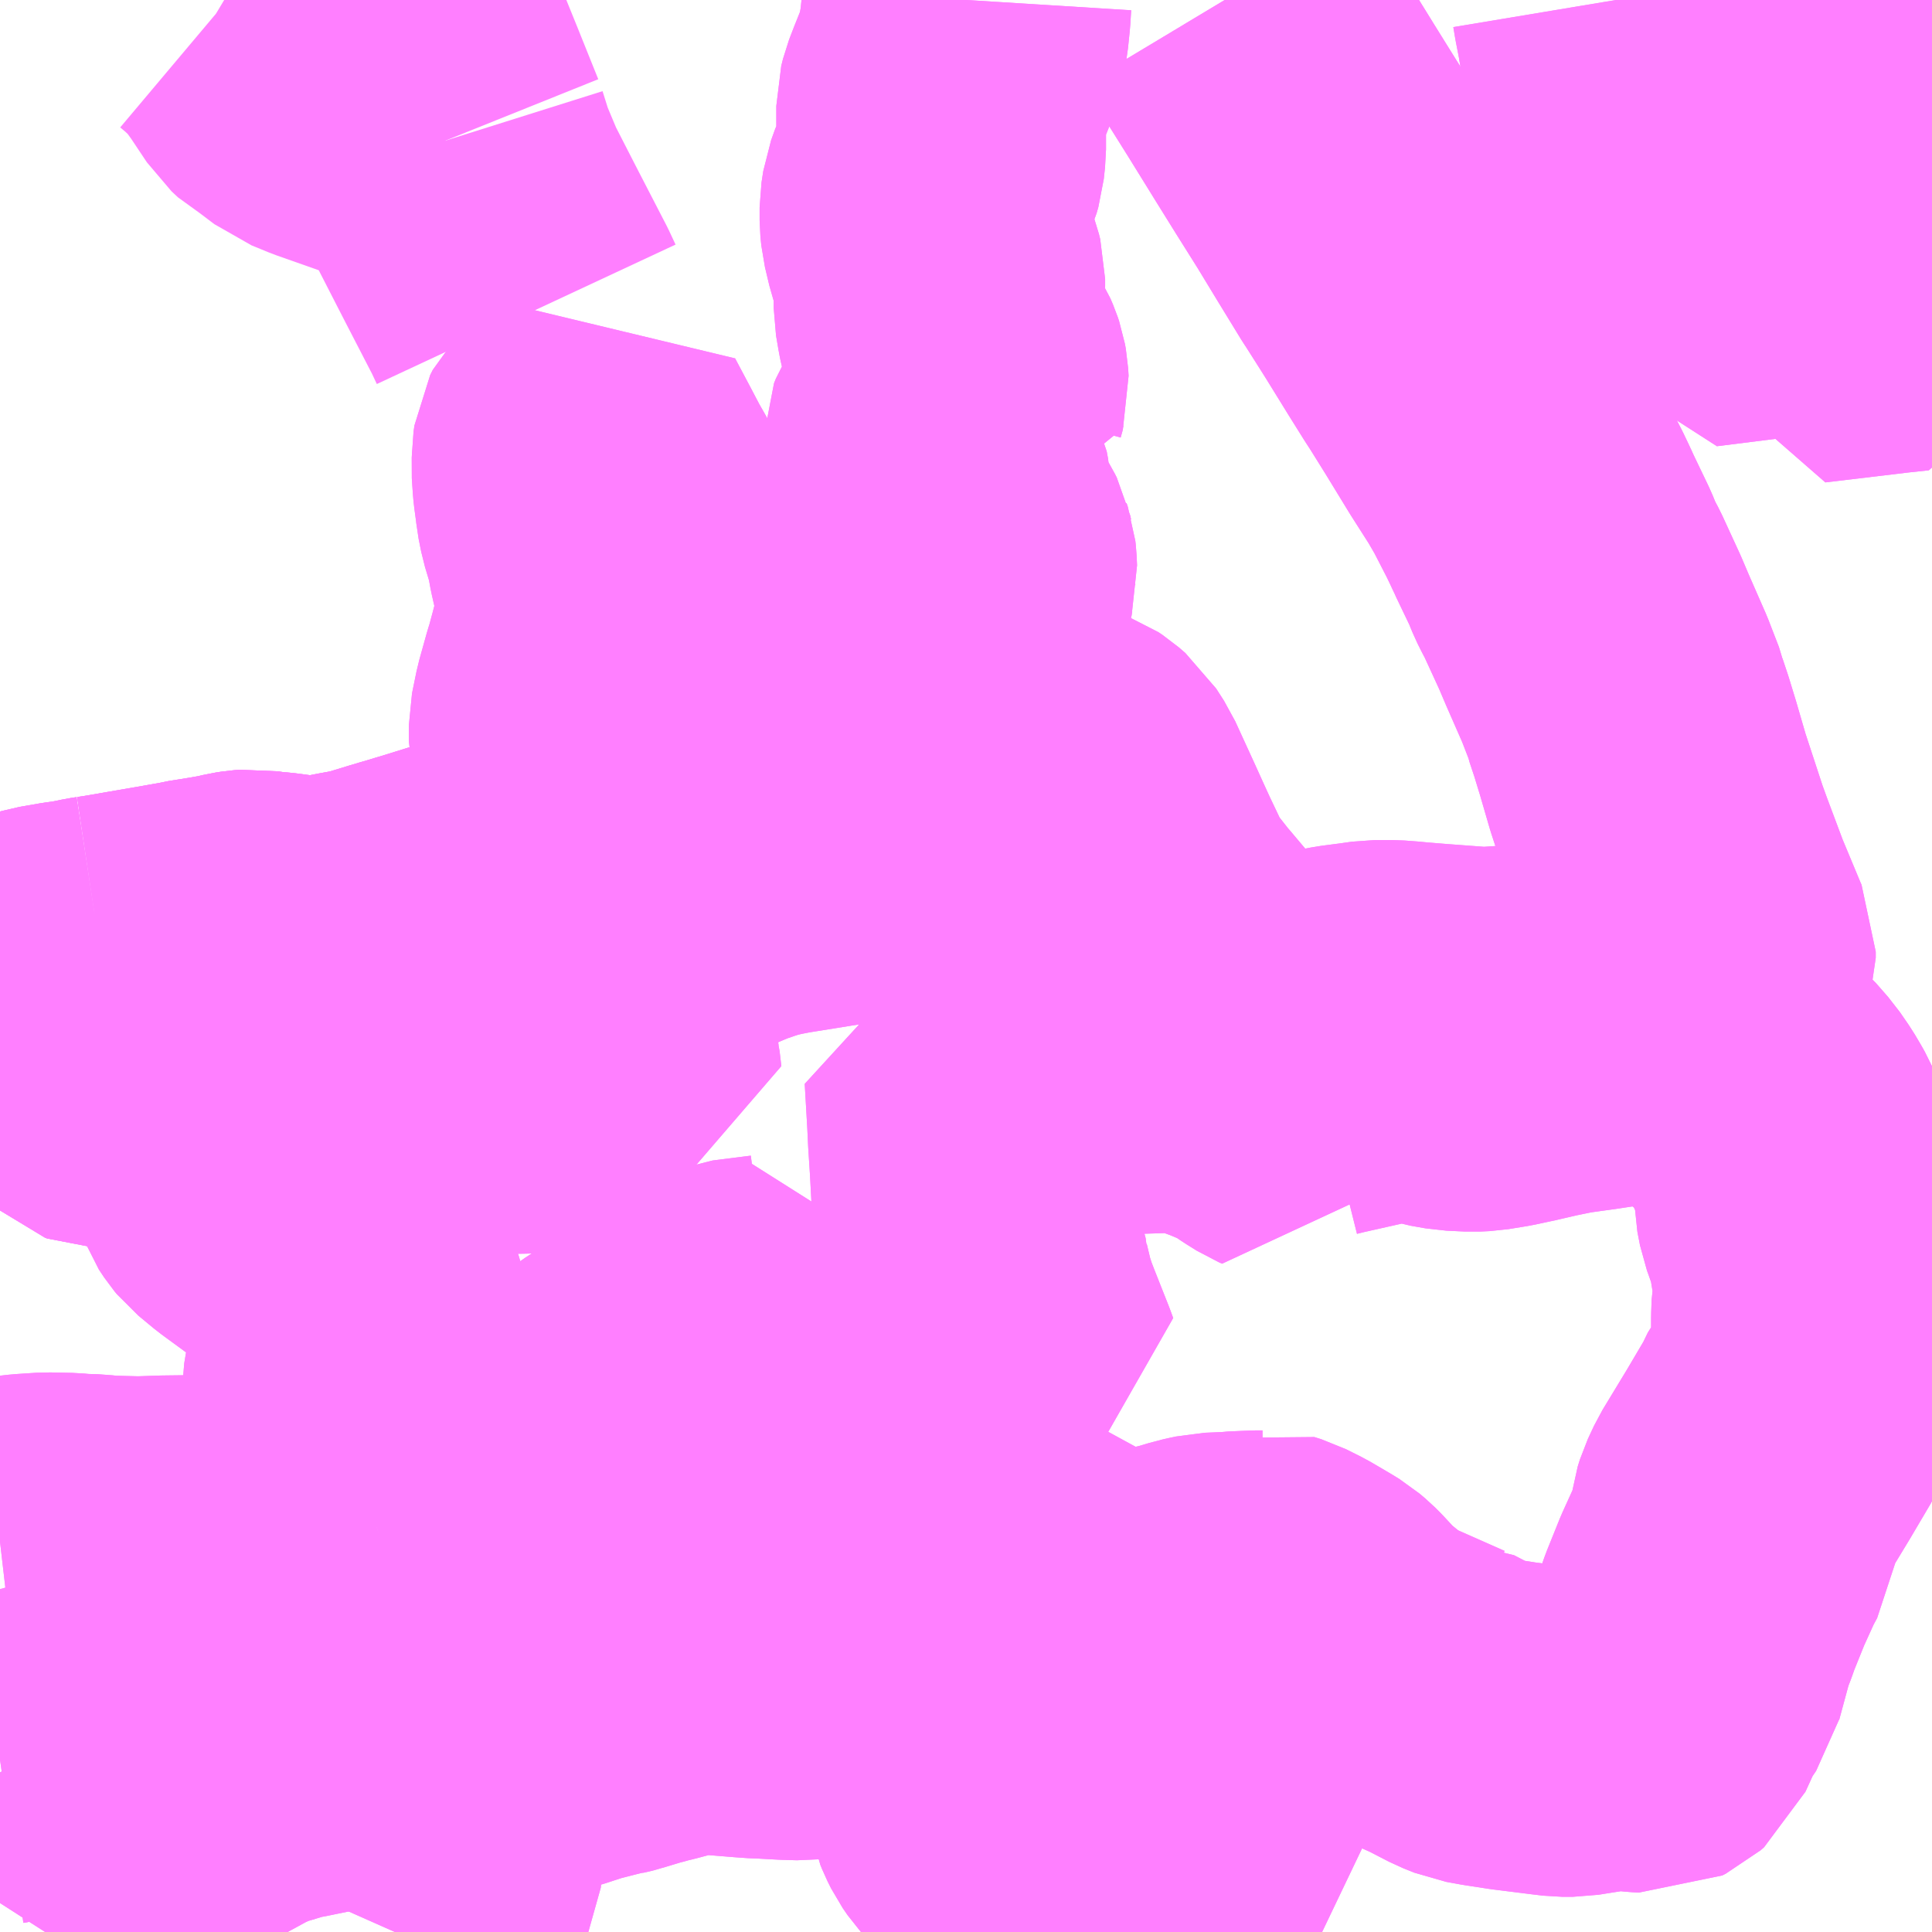 <?xml version="1.0" encoding="UTF-8"?>
<svg  xmlns="http://www.w3.org/2000/svg" xmlns:xlink="http://www.w3.org/1999/xlink" xmlns:go="http://purl.org/svgmap/profile" property="N07_001,N07_002,N07_003,N07_004,N07_005,N07_006,N07_007" viewBox="13662.598 -3515.625 4.395 4.395" go:dataArea="13662.59765625 -3515.625 4.39453125 4.39453125" >
<globalCoordinateSystem srsName="http://purl.org/crs/84" transform="matrix(100.0,0.0,0.0,-100.0,0.0,0.0)" />
<defs>
 <g id="p0" >
  <circle cx="0.0" cy="0.0" r="3" stroke="green" stroke-width="0.75" vector-effect="non-scaling-stroke" />
 </g>
</defs>
<g fill="none" fill-rule="evenodd" stroke="#FF00FF" stroke-width="0.75" opacity="0.5" vector-effect="non-scaling-stroke" stroke-linejoin="bevel" >
<path content="3,桑名市,北回り右,2.0,2.0,2.0," xlink:title="3" d="M13662.598,-3513.397L13662.62,-3513.401L13662.652,-3513.407L13662.683,-3513.413L13662.707,-3513.42L13662.753,-3513.428L13662.768,-3513.43L13662.775,-3513.431L13662.781,-3513.432L13662.797,-3513.435L13662.816,-3513.439L13662.829,-3513.441"/>
<path content="3,桑名市,北回り右,2.0,2.0,2.0," xlink:title="3" d="M13662.829,-3513.441L13662.841,-3513.4L13662.851,-3513.36L13662.857,-3513.339L13662.863,-3513.32L13662.888,-3513.282L13662.9,-3513.266L13662.904,-3513.264L13662.912,-3513.251L13662.911,-3513.24L13662.908,-3513.235L13662.903,-3513.23L13662.851,-3513.205L13662.839,-3513.197L13662.829,-3513.186L13662.829,-3513.17L13662.832,-3513.164L13662.839,-3513.158L13662.844,-3513.156L13662.847,-3513.156L13662.865,-3513.157L13662.883,-3513.161L13662.897,-3513.166L13662.965,-3513.204L13662.998,-3513.22L13663.011,-3513.224L13663.022,-3513.227L13663.039,-3513.226L13663.046,-3513.225L13663.052,-3513.222L13663.056,-3513.22L13663.062,-3513.215L13663.077,-3513.198L13663.083,-3513.187L13663.085,-3513.169L13663.089,-3513.154L13663.144,-3513.162L13663.164,-3513.164L13663.211,-3513.17"/>
<path content="3,桑名市,北回り右,2.0,2.0,2.0," xlink:title="3" d="M13662.829,-3513.441L13662.849,-3513.444L13662.988,-3513.468L13663.033,-3513.476L13663.041,-3513.478L13663.091,-3513.486L13663.125,-3513.492L13663.146,-3513.497L13663.159,-3513.499L13663.172,-3513.5L13663.197,-3513.496L13663.222,-3513.494L13663.23,-3513.493L13663.26,-3513.489L13663.281,-3513.487L13663.319,-3513.486L13663.344,-3513.488L13663.348,-3513.489L13663.352,-3513.489L13663.393,-3513.497L13663.437,-3513.505L13663.496,-3513.523L13663.526,-3513.532L13663.53,-3513.533L13663.563,-3513.543L13663.57,-3513.545L13663.628,-3513.563L13663.663,-3513.574L13663.673,-3513.576L13663.712,-3513.588L13663.725,-3513.591L13663.743,-3513.598L13663.751,-3513.6L13663.776,-3513.608L13663.811,-3513.618L13663.827,-3513.623L13663.839,-3513.626L13663.875,-3513.637L13663.903,-3513.646L13663.93,-3513.655"/>
<path content="3,桑名市,北回り右,2.0,2.0,2.0," xlink:title="3" d="M13663.96,-3513.579L13663.99,-3513.502L13664.008,-3513.467L13664.027,-3513.436L13664.028,-3513.428"/>
<path content="3,桑名市,北回り右,2.0,2.0,2.0," xlink:title="3" d="M13663.96,-3513.579L13664.066,-3513.563L13664.096,-3513.561L13664.132,-3513.562L13664.136,-3513.562L13664.143,-3513.563L13664.151,-3513.566L13664.156,-3513.567L13664.166,-3513.571L13664.194,-3513.587L13664.228,-3513.602L13664.257,-3513.614L13664.289,-3513.625L13664.314,-3513.633L13664.344,-3513.64L13664.375,-3513.646L13664.4,-3513.65L13664.481,-3513.663L13664.522,-3513.669L13664.531,-3513.67L13664.572,-3513.676L13664.59,-3513.679L13664.618,-3513.682L13664.639,-3513.684L13664.718,-3513.694L13664.725,-3513.695L13664.738,-3513.696L13664.777,-3513.697L13664.828,-3513.694L13664.867,-3513.693L13664.897,-3513.696L13664.904,-3513.697L13664.912,-3513.699L13664.931,-3513.706L13664.934,-3513.708L13664.941,-3513.714L13664.949,-3513.722L13664.956,-3513.735L13664.964,-3513.749L13664.931,-3513.8L13664.926,-3513.804L13664.926,-3513.811L13664.923,-3513.872L13664.923,-3513.877L13664.942,-3513.88L13664.98,-3513.881L13664.997,-3513.881L13665.004,-3513.88L13665.017,-3513.878L13665.025,-3513.875L13665.031,-3513.871L13665.034,-3513.869L13665.049,-3513.856L13665.067,-3513.828L13665.111,-3513.732L13665.13,-3513.69L13665.146,-3513.655L13665.185,-3513.573L13665.201,-3513.55L13665.238,-3513.503L13665.25,-3513.489L13665.298,-3513.432L13665.367,-3513.35L13665.391,-3513.325L13665.4,-3513.316L13665.411,-3513.312L13665.435,-3513.31L13665.551,-3513.31L13665.567,-3513.313L13665.582,-3513.316L13665.596,-3513.318L13665.652,-3513.329L13665.698,-3513.335L13665.726,-3513.339L13665.765,-3513.339L13665.792,-3513.337L13665.813,-3513.335L13665.862,-3513.331L13665.969,-3513.323L13666.009,-3513.325L13666.024,-3513.327L13666.031,-3513.327L13666.132,-3513.334L13666.215,-3513.335L13666.242,-3513.336L13666.271,-3513.337L13666.288,-3513.338L13666.304,-3513.34L13666.327,-3513.345L13666.349,-3513.352L13666.372,-3513.36L13666.382,-3513.365L13666.392,-3513.369L13666.417,-3513.382L13666.458,-3513.406L13666.47,-3513.416L13666.472,-3513.417L13666.478,-3513.424L13666.487,-3513.436L13666.49,-3513.446L13666.49,-3513.46L13666.486,-3513.469L13666.441,-3513.577L13666.402,-3513.681L13666.389,-3513.717L13666.369,-3513.778L13666.347,-3513.845L13666.324,-3513.924L13666.32,-3513.937L13666.309,-3513.973L13666.297,-3514.009L13666.295,-3514.018L13666.271,-3514.08L13666.232,-3514.169L13666.215,-3514.209L13666.175,-3514.296L13666.167,-3514.311L13666.158,-3514.329L13666.147,-3514.356L13666.112,-3514.429L13666.11,-3514.434L13666.106,-3514.442L13666.1,-3514.455L13666.089,-3514.478L13666.054,-3514.546L13666.032,-3514.584L13665.988,-3514.653L13665.933,-3514.743L13665.895,-3514.804L13665.882,-3514.824L13665.847,-3514.88L13665.797,-3514.961L13665.78,-3514.988L13665.747,-3515.04L13665.741,-3515.049L13665.689,-3515.134L13665.641,-3515.213L13665.592,-3515.291L13665.541,-3515.373L13665.533,-3515.386L13665.481,-3515.47L13665.387,-3515.62L13665.384,-3515.625M13664.797,-3515.625L13664.795,-3515.593L13664.791,-3515.554L13664.783,-3515.51L13664.773,-3515.476L13664.769,-3515.466L13664.753,-3515.426L13664.743,-3515.4L13664.739,-3515.384L13664.739,-3515.285L13664.738,-3515.276L13664.736,-3515.257L13664.732,-3515.243L13664.728,-3515.234L13664.714,-3515.204L13664.705,-3515.179L13664.701,-3515.153L13664.701,-3515.124L13664.703,-3515.104L13664.713,-3515.062L13664.721,-3515.038L13664.734,-3515.002L13664.735,-3514.998L13664.737,-3514.99L13664.737,-3514.974L13664.733,-3514.947L13664.733,-3514.925L13664.739,-3514.89L13664.741,-3514.88L13664.745,-3514.864L13664.749,-3514.853L13664.754,-3514.844L13664.763,-3514.824L13664.779,-3514.799L13664.785,-3514.785L13664.788,-3514.776L13664.79,-3514.765L13664.791,-3514.748L13664.786,-3514.73L13664.785,-3514.725L13664.784,-3514.725L13664.775,-3514.706L13664.763,-3514.685L13664.757,-3514.676L13664.738,-3514.657L13664.719,-3514.637L13664.711,-3514.624L13664.707,-3514.614L13664.707,-3514.596L13664.709,-3514.586L13664.717,-3514.572L13664.718,-3514.569L13664.727,-3514.557L13664.742,-3514.539L13664.747,-3514.529L13664.75,-3514.513L13664.751,-3514.494L13664.752,-3514.48L13664.76,-3514.456L13664.776,-3514.417L13664.777,-3514.415L13664.799,-3514.379L13664.803,-3514.371L13664.805,-3514.362L13664.808,-3514.353L13664.809,-3514.344L13664.81,-3514.322L13664.806,-3514.307L13664.803,-3514.292L13664.794,-3514.269L13664.793,-3514.26L13664.794,-3514.249L13664.805,-3514.217L13664.809,-3514.21L13664.817,-3514.192L13664.827,-3514.17L13664.834,-3514.153L13664.7,-3514.102L13664.683,-3514.095L13664.67,-3514.092L13664.576,-3514.057L13664.386,-3513.988L13664.378,-3513.991L13664.369,-3513.994L13664.351,-3514L13664.333,-3514.006L13664.276,-3514.024L13664.252,-3514.032L13664.245,-3514.037L13664.24,-3514.042L13664.237,-3514.05L13664.226,-3514.108L13664.219,-3514.127L13664.213,-3514.143L13664.2,-3514.168L13664.176,-3514.202L13664.167,-3514.215L13664.156,-3514.231L13664.153,-3514.236L13664.151,-3514.24L13664.099,-3514.337L13664.029,-3514.467L13664.012,-3514.498L13663.996,-3514.526L13663.974,-3514.568L13663.939,-3514.634L13663.929,-3514.627L13663.923,-3514.621L13663.918,-3514.616L13663.912,-3514.604L13663.91,-3514.59L13663.91,-3514.579L13663.909,-3514.562L13663.911,-3514.532L13663.912,-3514.52L13663.917,-3514.483L13663.918,-3514.473L13663.924,-3514.443L13663.939,-3514.393L13663.946,-3514.355L13663.961,-3514.289L13663.968,-3514.26L13663.968,-3514.234L13663.965,-3514.214L13663.945,-3514.137L13663.935,-3514.1L13663.93,-3514.084L13663.913,-3514.023L13663.905,-3513.984L13663.903,-3513.974L13663.903,-3513.939L13663.904,-3513.935L13663.908,-3513.92L13663.914,-3513.907L13663.915,-3513.899L13663.916,-3513.889L13663.915,-3513.876L13663.913,-3513.856L13663.912,-3513.853L13663.91,-3513.822L13663.911,-3513.771L13663.917,-3513.744L13663.922,-3513.725L13663.923,-3513.715L13663.923,-3513.694L13663.923,-3513.682L13663.925,-3513.67L13663.93,-3513.655"/>
<path content="3,桑名市,北回り右,2.0,2.0,2.0," xlink:title="3" d="M13663.93,-3513.655L13663.933,-3513.648L13663.948,-3513.613L13663.949,-3513.609L13663.959,-3513.584L13663.96,-3513.579"/>
<path content="3,桑名市,北回り左,2.0,2.0,2.0," xlink:title="3" d="M13662.598,-3513.397L13662.62,-3513.401L13662.652,-3513.407L13662.683,-3513.413L13662.707,-3513.42L13662.753,-3513.428L13662.768,-3513.43L13662.775,-3513.431L13662.781,-3513.432L13662.797,-3513.435L13662.816,-3513.439L13662.829,-3513.441"/>
<path content="3,桑名市,北回り左,2.0,2.0,2.0," xlink:title="3" d="M13662.829,-3513.441L13662.841,-3513.4L13662.851,-3513.36L13662.857,-3513.339L13662.863,-3513.32L13662.888,-3513.282L13662.9,-3513.266L13662.904,-3513.264L13662.912,-3513.251L13662.911,-3513.24L13662.908,-3513.235L13662.903,-3513.23L13662.851,-3513.205L13662.839,-3513.197L13662.829,-3513.186L13662.829,-3513.17L13662.832,-3513.164L13662.839,-3513.158L13662.844,-3513.156L13662.847,-3513.156L13662.865,-3513.157L13662.883,-3513.161L13662.897,-3513.166L13662.965,-3513.204L13662.998,-3513.22L13663.011,-3513.224L13663.022,-3513.227L13663.039,-3513.226L13663.046,-3513.225L13663.052,-3513.222L13663.056,-3513.22L13663.062,-3513.215L13663.077,-3513.198L13663.083,-3513.187L13663.085,-3513.169L13663.089,-3513.154L13663.144,-3513.162L13663.164,-3513.164L13663.211,-3513.17"/>
<path content="3,桑名市,北回り左,2.0,2.0,2.0," xlink:title="3" d="M13662.829,-3513.441L13662.849,-3513.444L13662.988,-3513.468L13663.033,-3513.476L13663.041,-3513.478L13663.091,-3513.486L13663.125,-3513.492L13663.146,-3513.497L13663.159,-3513.499L13663.172,-3513.5L13663.197,-3513.496L13663.222,-3513.494L13663.23,-3513.493L13663.26,-3513.489L13663.281,-3513.487L13663.319,-3513.486L13663.344,-3513.488L13663.348,-3513.489L13663.352,-3513.489L13663.393,-3513.497L13663.437,-3513.505L13663.496,-3513.523L13663.526,-3513.532L13663.53,-3513.533L13663.563,-3513.543L13663.57,-3513.545L13663.628,-3513.563L13663.663,-3513.574L13663.673,-3513.576L13663.712,-3513.588L13663.725,-3513.591L13663.743,-3513.598L13663.751,-3513.6L13663.776,-3513.608L13663.811,-3513.618L13663.827,-3513.623L13663.839,-3513.626L13663.875,-3513.637L13663.903,-3513.646L13663.93,-3513.655"/>
<path content="3,桑名市,北回り左,2.0,2.0,2.0," xlink:title="3" d="M13663.96,-3513.579L13663.99,-3513.502L13664.008,-3513.467L13664.027,-3513.436L13664.028,-3513.428"/>
<path content="3,桑名市,北回り左,2.0,2.0,2.0," xlink:title="3" d="M13663.96,-3513.579L13664.066,-3513.563L13664.096,-3513.561L13664.132,-3513.562L13664.136,-3513.562L13664.143,-3513.563L13664.151,-3513.566L13664.156,-3513.567L13664.166,-3513.571L13664.194,-3513.587L13664.228,-3513.602L13664.257,-3513.614L13664.289,-3513.625L13664.314,-3513.633L13664.344,-3513.64L13664.375,-3513.646L13664.4,-3513.65L13664.481,-3513.663L13664.522,-3513.669L13664.531,-3513.67L13664.572,-3513.676L13664.59,-3513.679L13664.618,-3513.682L13664.639,-3513.684L13664.718,-3513.694L13664.725,-3513.695L13664.738,-3513.696L13664.777,-3513.697L13664.828,-3513.694L13664.867,-3513.693L13664.897,-3513.696L13664.904,-3513.697L13664.912,-3513.699L13664.931,-3513.706L13664.934,-3513.708L13664.941,-3513.714L13664.949,-3513.722L13664.956,-3513.735L13664.964,-3513.749L13664.931,-3513.8L13664.926,-3513.804L13664.926,-3513.811L13664.923,-3513.872L13664.923,-3513.877L13664.942,-3513.88L13664.98,-3513.881L13664.997,-3513.881L13665.004,-3513.88L13665.017,-3513.878L13665.025,-3513.875L13665.031,-3513.871L13665.034,-3513.869L13665.049,-3513.856L13665.067,-3513.828L13665.111,-3513.732L13665.13,-3513.69L13665.146,-3513.655L13665.185,-3513.573L13665.201,-3513.55L13665.238,-3513.503L13665.25,-3513.489L13665.298,-3513.432L13665.367,-3513.35L13665.391,-3513.325L13665.4,-3513.316L13665.411,-3513.312L13665.435,-3513.31L13665.551,-3513.31L13665.567,-3513.313L13665.582,-3513.316L13665.596,-3513.318L13665.652,-3513.329L13665.698,-3513.335L13665.726,-3513.339L13665.765,-3513.339L13665.792,-3513.337L13665.813,-3513.335L13665.862,-3513.331L13665.969,-3513.323L13666.009,-3513.325L13666.024,-3513.327L13666.031,-3513.327L13666.132,-3513.334L13666.215,-3513.335L13666.242,-3513.336L13666.271,-3513.337L13666.288,-3513.338L13666.304,-3513.34L13666.327,-3513.345L13666.349,-3513.352L13666.372,-3513.36L13666.382,-3513.365L13666.392,-3513.369L13666.417,-3513.382L13666.458,-3513.406L13666.47,-3513.416L13666.472,-3513.417L13666.478,-3513.424L13666.487,-3513.436L13666.49,-3513.446L13666.49,-3513.46L13666.486,-3513.469L13666.441,-3513.577L13666.402,-3513.681L13666.389,-3513.717L13666.369,-3513.778L13666.347,-3513.845L13666.324,-3513.924L13666.32,-3513.937L13666.309,-3513.973L13666.297,-3514.009L13666.295,-3514.018L13666.271,-3514.08L13666.232,-3514.169L13666.215,-3514.209L13666.175,-3514.296L13666.167,-3514.311L13666.158,-3514.329L13666.147,-3514.356L13666.112,-3514.429L13666.11,-3514.434L13666.106,-3514.442L13666.1,-3514.455L13666.089,-3514.478L13666.054,-3514.546L13666.032,-3514.584L13665.988,-3514.653L13665.933,-3514.743L13665.895,-3514.804L13665.882,-3514.824L13665.847,-3514.88L13665.797,-3514.961L13665.78,-3514.988L13665.747,-3515.04L13665.741,-3515.049L13665.689,-3515.134L13665.641,-3515.213L13665.592,-3515.291L13665.541,-3515.373L13665.533,-3515.386L13665.481,-3515.47L13665.387,-3515.62L13665.384,-3515.625M13664.797,-3515.625L13664.795,-3515.593L13664.791,-3515.554L13664.783,-3515.51L13664.773,-3515.476L13664.769,-3515.466L13664.753,-3515.426L13664.743,-3515.4L13664.739,-3515.384L13664.739,-3515.285L13664.738,-3515.276L13664.736,-3515.257L13664.732,-3515.243L13664.728,-3515.234L13664.714,-3515.204L13664.705,-3515.179L13664.701,-3515.153L13664.701,-3515.124L13664.703,-3515.104L13664.713,-3515.062L13664.721,-3515.038L13664.734,-3515.002L13664.735,-3514.998L13664.737,-3514.99L13664.737,-3514.974L13664.733,-3514.947L13664.733,-3514.925L13664.739,-3514.89L13664.741,-3514.88L13664.745,-3514.864L13664.749,-3514.853L13664.754,-3514.844L13664.763,-3514.824L13664.779,-3514.799L13664.785,-3514.785L13664.788,-3514.776L13664.79,-3514.765L13664.791,-3514.748L13664.786,-3514.73L13664.785,-3514.725L13664.784,-3514.725L13664.775,-3514.706L13664.763,-3514.685L13664.757,-3514.676L13664.738,-3514.657L13664.719,-3514.637L13664.711,-3514.624L13664.707,-3514.614L13664.707,-3514.596L13664.709,-3514.586L13664.717,-3514.572L13664.718,-3514.569L13664.727,-3514.557L13664.742,-3514.539L13664.747,-3514.529L13664.75,-3514.513L13664.751,-3514.494L13664.752,-3514.48L13664.76,-3514.456L13664.776,-3514.417L13664.777,-3514.415L13664.799,-3514.379L13664.803,-3514.371L13664.805,-3514.362L13664.808,-3514.353L13664.809,-3514.344L13664.81,-3514.322L13664.806,-3514.307L13664.803,-3514.292L13664.794,-3514.269L13664.793,-3514.26L13664.794,-3514.249L13664.805,-3514.217L13664.809,-3514.21L13664.817,-3514.192L13664.827,-3514.17L13664.834,-3514.153L13664.7,-3514.102L13664.683,-3514.095L13664.67,-3514.092L13664.576,-3514.057L13664.386,-3513.988L13664.378,-3513.991L13664.369,-3513.994L13664.351,-3514L13664.333,-3514.006L13664.276,-3514.024L13664.252,-3514.032L13664.245,-3514.037L13664.24,-3514.042L13664.237,-3514.05L13664.226,-3514.108L13664.219,-3514.127L13664.213,-3514.143L13664.2,-3514.168L13664.176,-3514.202L13664.167,-3514.215L13664.156,-3514.231L13664.153,-3514.236L13664.151,-3514.24L13664.099,-3514.337L13664.029,-3514.467L13664.012,-3514.498L13663.996,-3514.526L13663.974,-3514.568L13663.939,-3514.634L13663.929,-3514.627L13663.923,-3514.621L13663.918,-3514.616L13663.912,-3514.604L13663.91,-3514.59L13663.91,-3514.579L13663.909,-3514.562L13663.911,-3514.532L13663.912,-3514.52L13663.917,-3514.483L13663.918,-3514.473L13663.924,-3514.443L13663.939,-3514.393L13663.946,-3514.355L13663.961,-3514.289L13663.968,-3514.26L13663.968,-3514.234L13663.965,-3514.214L13663.945,-3514.137L13663.935,-3514.1L13663.93,-3514.084L13663.913,-3514.023L13663.905,-3513.984L13663.903,-3513.974L13663.903,-3513.939L13663.904,-3513.935L13663.908,-3513.92L13663.914,-3513.907L13663.915,-3513.899L13663.916,-3513.889L13663.915,-3513.876L13663.913,-3513.856L13663.912,-3513.853L13663.91,-3513.822L13663.911,-3513.771L13663.917,-3513.744L13663.922,-3513.725L13663.923,-3513.715L13663.923,-3513.694L13663.923,-3513.682L13663.925,-3513.67L13663.93,-3513.655"/>
<path content="3,桑名市,北回り左,2.0,2.0,2.0," xlink:title="3" d="M13663.93,-3513.655L13663.933,-3513.648L13663.948,-3513.613L13663.949,-3513.609L13663.959,-3513.584L13663.96,-3513.579"/>
<path content="3,桑名市,南回り右,2.0,2.0,2.0," xlink:title="3" d="M13663.494,-3511.231L13663.498,-3511.24L13663.53,-3511.285L13663.548,-3511.318L13663.556,-3511.337L13663.562,-3511.347L13663.566,-3511.352L13663.571,-3511.355L13663.587,-3511.36L13663.59,-3511.36L13663.591,-3511.362L13663.592,-3511.374L13663.588,-3511.388L13663.583,-3511.406L13663.578,-3511.42L13663.561,-3511.458L13663.548,-3511.491L13663.543,-3511.508L13663.538,-3511.578L13663.535,-3511.626L13663.533,-3511.653L13663.532,-3511.659L13663.532,-3511.674"/>
<path content="3,桑名市,南回り右,2.0,2.0,2.0," xlink:title="3" d="M13663.532,-3511.674L13663.53,-3511.689L13663.494,-3511.683L13663.47,-3511.677L13663.423,-3511.666L13663.408,-3511.663L13663.38,-3511.657L13663.377,-3511.657L13663.369,-3511.655L13663.262,-3511.633L13663.247,-3511.631L13663.204,-3511.618L13663.17,-3511.608L13663.132,-3511.591L13663.125,-3511.584L13663.108,-3511.573L13663.103,-3511.569L13663.091,-3511.565L13663.07,-3511.56L13663.049,-3511.555L13663.039,-3511.551L13663.011,-3511.541L13663.005,-3511.54L13662.991,-3511.54L13662.971,-3511.545L13662.953,-3511.552L13662.938,-3511.555L13662.926,-3511.554L13662.921,-3511.554L13662.915,-3511.553L13662.905,-3511.55L13662.898,-3511.548L13662.886,-3511.545L13662.852,-3511.537L13662.843,-3511.538L13662.84,-3511.543L13662.809,-3511.617L13662.786,-3511.672L13662.673,-3511.642L13662.605,-3511.623L13662.598,-3511.622M13662.598,-3512.118L13662.641,-3512.123L13662.659,-3512.125L13662.705,-3512.128L13662.755,-3512.127L13662.776,-3512.125L13662.81,-3512.124L13662.835,-3512.121L13662.914,-3512.119L13662.972,-3512.121L13663.052,-3512.122L13663.089,-3512.124L13663.121,-3512.125L13663.128,-3512.125L13663.167,-3512.127L13663.175,-3512.127L13663.265,-3512.129L13663.382,-3512.132L13663.397,-3512.133L13663.455,-3512.151"/>
<path content="3,桑名市,南回り右,2.0,2.0,2.0," xlink:title="3" d="M13663.455,-3512.151L13663.466,-3512.154L13663.544,-3512.177L13663.605,-3512.195L13663.627,-3512.207L13663.688,-3512.247L13663.694,-3512.251L13663.71,-3512.262L13663.745,-3512.285L13663.757,-3512.292L13663.871,-3512.367L13663.904,-3512.388L13663.918,-3512.397L13663.98,-3512.438L13663.986,-3512.441L13663.998,-3512.45L13664.044,-3512.48L13664.098,-3512.515L13664.122,-3512.531L13664.142,-3512.544L13664.145,-3512.547L13664.163,-3512.558L13664.219,-3512.594L13664.233,-3512.6L13664.266,-3512.613L13664.353,-3512.624L13664.358,-3512.625L13664.367,-3512.589L13664.38,-3512.559L13664.398,-3512.523L13664.408,-3512.492L13664.415,-3512.471L13664.416,-3512.466L13664.416,-3512.466L13664.428,-3512.435L13664.438,-3512.414L13664.478,-3512.349L13664.479,-3512.346L13664.51,-3512.287L13664.517,-3512.282L13664.522,-3512.28L13664.568,-3512.283L13664.623,-3512.31L13664.652,-3512.326L13664.685,-3512.339L13664.699,-3512.345L13664.709,-3512.349L13664.738,-3512.361L13664.77,-3512.376L13664.789,-3512.386L13664.8,-3512.391L13664.817,-3512.402L13664.836,-3512.415L13664.848,-3512.424L13664.858,-3512.432L13664.87,-3512.446L13664.877,-3512.456L13664.883,-3512.468L13664.895,-3512.49L13664.904,-3512.495L13664.915,-3512.497L13664.908,-3512.516L13664.874,-3512.602L13664.864,-3512.628L13664.853,-3512.662L13664.842,-3512.708L13664.842,-3512.711L13664.835,-3512.737L13664.832,-3512.754L13664.828,-3512.782L13664.826,-3512.793L13664.823,-3512.826L13664.821,-3512.86L13664.82,-3512.877L13664.818,-3512.917L13664.815,-3512.973L13664.811,-3513.035L13664.809,-3513.077L13664.803,-3513.181L13664.97,-3513.186L13665.036,-3513.187L13665.087,-3513.19L13665.244,-3513.195L13665.274,-3513.196L13665.31,-3513.197L13665.338,-3513.186L13665.398,-3513.164L13665.448,-3513.143L13665.47,-3513.134L13665.469,-3513.131L13665.473,-3513.128L13665.495,-3513.113L13665.519,-3513.098L13665.526,-3513.095L13665.533,-3513.118L13665.543,-3513.138L13665.554,-3513.151L13665.565,-3513.164L13665.58,-3513.174L13665.594,-3513.182L13665.614,-3513.187L13665.703,-3513.207L13665.722,-3513.212L13665.738,-3513.215L13665.769,-3513.219L13665.794,-3513.221L13665.815,-3513.219L13665.847,-3513.213L13665.862,-3513.209L13665.872,-3513.206L13665.906,-3513.2L13665.948,-3513.198L13665.969,-3513.199L13666.012,-3513.206L13666.04,-3513.212L13666.046,-3513.213L13666.054,-3513.215L13666.106,-3513.227L13666.155,-3513.237L13666.22,-3513.246L13666.273,-3513.254L13666.275,-3513.254L13666.32,-3513.259L13666.364,-3513.261L13666.383,-3513.261L13666.392,-3513.26L13666.433,-3513.249L13666.476,-3513.235L13666.495,-3513.228L13666.501,-3513.218L13666.505,-3513.21L13666.517,-3513.198L13666.529,-3513.187L13666.559,-3513.163L13666.583,-3513.142L13666.611,-3513.11L13666.631,-3513.081L13666.644,-3513.059L13666.649,-3513.05L13666.676,-3512.989L13666.686,-3512.963L13666.69,-3512.948L13666.691,-3512.894L13666.697,-3512.863L13666.701,-3512.852L13666.713,-3512.818L13666.722,-3512.788L13666.728,-3512.76L13666.729,-3512.716L13666.734,-3512.7L13666.734,-3512.678L13666.73,-3512.655L13666.729,-3512.627L13666.729,-3512.6L13666.73,-3512.588L13666.731,-3512.547L13666.727,-3512.524L13666.722,-3512.505L13666.706,-3512.469L13666.691,-3512.439L13666.688,-3512.435L13666.684,-3512.43L13666.667,-3512.395L13666.621,-3512.317L13666.564,-3512.223L13666.55,-3512.193L13666.545,-3512.177L13666.543,-3512.162L13666.541,-3512.143L13666.538,-3512.122L13666.524,-3512.096L13666.494,-3512.03L13666.465,-3511.958L13666.458,-3511.938L13666.446,-3511.907L13666.42,-3511.811L13666.419,-3511.807L13666.4,-3511.779L13666.384,-3511.749L13666.38,-3511.74L13666.364,-3511.705L13666.356,-3511.698L13666.348,-3511.694L13666.331,-3511.695L13666.302,-3511.698L13666.266,-3511.698L13666.251,-3511.697L13666.2,-3511.689L13666.175,-3511.685L13666.153,-3511.685L13666.128,-3511.688L13666.04,-3511.699L13666.021,-3511.702L13665.988,-3511.707L13665.955,-3511.713L13665.93,-3511.723L13665.87,-3511.754L13665.869,-3511.754L13665.747,-3511.808L13665.713,-3511.826L13665.701,-3511.835L13665.699,-3511.836L13665.661,-3511.867L13665.655,-3511.872L13665.649,-3511.877L13665.633,-3511.893L13665.607,-3511.921L13665.598,-3511.93L13665.585,-3511.941L13665.572,-3511.949L13665.55,-3511.962L13665.526,-3511.976L13665.492,-3511.993L13665.476,-3511.998L13665.47,-3511.996L13665.453,-3511.996L13665.438,-3511.995L13665.424,-3511.995L13665.402,-3511.993L13665.354,-3511.991L13665.345,-3511.989L13665.335,-3511.987L13665.331,-3511.986L13665.328,-3511.985L13665.319,-3511.983L13665.289,-3511.974L13665.252,-3511.965L13665.21,-3511.954L13665.139,-3511.935L13665.17,-3511.855L13665.227,-3511.713L13665.232,-3511.702L13665.241,-3511.679L13665.256,-3511.641L13665.263,-3511.626L13665.282,-3511.578L13665.296,-3511.543L13665.319,-3511.485L13665.342,-3511.433L13665.378,-3511.343L13665.365,-3511.339L13665.356,-3511.336L13665.327,-3511.328L13665.248,-3511.306L13665.243,-3511.305L13665.219,-3511.299L13665.216,-3511.297L13665.208,-3511.295L13665.189,-3511.293L13665.171,-3511.291L13665.108,-3511.291L13665.058,-3511.295L13665.054,-3511.296L13665.039,-3511.298L13665.016,-3511.307L13665.001,-3511.314L13664.993,-3511.319L13664.982,-3511.33L13664.97,-3511.349L13664.969,-3511.351L13664.963,-3511.357L13664.96,-3511.358L13664.95,-3511.363L13664.95,-3511.375L13664.95,-3511.398L13664.949,-3511.404L13664.942,-3511.414L13664.929,-3511.423L13664.921,-3511.43L13664.901,-3511.448L13664.892,-3511.453L13664.864,-3511.461L13664.851,-3511.466L13664.845,-3511.47L13664.835,-3511.481L13664.824,-3511.497L13664.816,-3511.513L13664.812,-3511.523L13664.809,-3511.53L13664.803,-3511.566L13664.797,-3511.588L13664.79,-3511.605L13664.781,-3511.623L13664.746,-3511.666L13664.723,-3511.698L13664.688,-3511.758L13664.672,-3511.791L13664.662,-3511.809L13664.639,-3511.804L13664.605,-3511.797L13664.592,-3511.794L13664.524,-3511.781L13664.516,-3511.78L13664.468,-3511.773L13664.447,-3511.771L13664.422,-3511.768L13664.388,-3511.769L13664.333,-3511.772L13664.326,-3511.772L13664.298,-3511.774L13664.224,-3511.78L13664.202,-3511.783L13664.183,-3511.783L13664.16,-3511.78L13664.146,-3511.776L13664.086,-3511.76L13664.073,-3511.757L13664.067,-3511.755L13664.05,-3511.751L13664.04,-3511.748L13663.997,-3511.735L13663.994,-3511.734L13663.99,-3511.733L13663.981,-3511.731L13663.978,-3511.731L13663.954,-3511.725L13663.907,-3511.713L13663.858,-3511.697L13663.836,-3511.691L13663.816,-3511.689L13663.783,-3511.69L13663.765,-3511.692L13663.743,-3511.694L13663.74,-3511.694L13663.716,-3511.694L13663.639,-3511.686L13663.632,-3511.685L13663.605,-3511.682L13663.577,-3511.679L13663.532,-3511.674"/>
<path content="3,桑名市,南回り右,2.0,2.0,2.0," xlink:title="3" d="M13664.028,-3513.428L13664.027,-3513.436L13664.008,-3513.467L13663.99,-3513.502L13663.96,-3513.579L13663.959,-3513.584L13663.949,-3513.572L13663.947,-3513.568L13663.947,-3513.541L13663.953,-3513.456L13663.954,-3513.445L13663.964,-3513.361L13663.976,-3513.3L13663.98,-3513.281L13663.997,-3513.201L13663.998,-3513.194L13663.999,-3513.19L13664.003,-3513.156L13663.971,-3513.155L13663.877,-3513.151L13663.836,-3513.149L13663.82,-3513.149L13663.783,-3513.148L13663.696,-3513.147L13663.685,-3513.148L13663.666,-3513.15L13663.647,-3513.153L13663.634,-3513.155L13663.609,-3513.16L13663.589,-3513.164L13663.535,-3513.177L13663.514,-3513.18L13663.491,-3513.184L13663.459,-3513.188L13663.438,-3513.191L13663.406,-3513.193L13663.38,-3513.192L13663.364,-3513.19L13663.27,-3513.178L13663.237,-3513.174L13663.228,-3513.173L13663.211,-3513.171L13663.211,-3513.17L13663.164,-3513.164L13663.144,-3513.162L13663.089,-3513.154L13663.101,-3513.089L13663.112,-3513.033L13663.116,-3513.017L13663.127,-3512.967L13663.135,-3512.945L13663.147,-3512.927L13663.152,-3512.921L13663.187,-3512.892L13663.243,-3512.851L13663.297,-3512.813L13663.326,-3512.793L13663.35,-3512.773L13663.368,-3512.753L13663.381,-3512.737L13663.398,-3512.707L13663.418,-3512.663L13663.426,-3512.636L13663.429,-3512.617L13663.43,-3512.591L13663.428,-3512.583L13663.426,-3512.572L13663.422,-3512.56L13663.391,-3512.486L13663.387,-3512.462L13663.387,-3512.442L13663.388,-3512.431L13663.392,-3512.413L13663.397,-3512.402L13663.43,-3512.355L13663.44,-3512.335L13663.449,-3512.31L13663.453,-3512.285L13663.453,-3512.242L13663.449,-3512.197L13663.45,-3512.168L13663.455,-3512.151"/>
<path content="3,桑名市,南回り左,2.0,2.0,2.0," xlink:title="3" d="M13663.494,-3511.231L13663.498,-3511.24L13663.53,-3511.285L13663.548,-3511.318L13663.556,-3511.337L13663.562,-3511.347L13663.566,-3511.352L13663.571,-3511.355L13663.587,-3511.36L13663.59,-3511.36L13663.591,-3511.362L13663.592,-3511.374L13663.588,-3511.388L13663.583,-3511.406L13663.578,-3511.42L13663.561,-3511.458L13663.548,-3511.491L13663.543,-3511.508L13663.538,-3511.578L13663.535,-3511.626L13663.533,-3511.653L13663.532,-3511.659L13663.532,-3511.674"/>
<path content="3,桑名市,南回り左,2.0,2.0,2.0," xlink:title="3" d="M13663.532,-3511.674L13663.53,-3511.689L13663.494,-3511.683L13663.47,-3511.677L13663.423,-3511.666L13663.408,-3511.663L13663.38,-3511.657L13663.377,-3511.657L13663.369,-3511.655L13663.262,-3511.633L13663.247,-3511.631L13663.204,-3511.618L13663.17,-3511.608L13663.132,-3511.591L13663.125,-3511.584L13663.108,-3511.573L13663.103,-3511.569L13663.091,-3511.565L13663.07,-3511.56L13663.049,-3511.555L13663.039,-3511.551L13663.011,-3511.541L13663.005,-3511.54L13662.991,-3511.54L13662.971,-3511.545L13662.953,-3511.552L13662.938,-3511.555L13662.926,-3511.554L13662.921,-3511.554L13662.915,-3511.553L13662.905,-3511.55L13662.898,-3511.548L13662.886,-3511.545L13662.852,-3511.537L13662.843,-3511.538L13662.84,-3511.543L13662.809,-3511.617L13662.786,-3511.672L13662.673,-3511.642L13662.605,-3511.623L13662.598,-3511.622M13662.598,-3512.118L13662.641,-3512.123L13662.659,-3512.125L13662.705,-3512.128L13662.755,-3512.127L13662.776,-3512.125L13662.81,-3512.124L13662.835,-3512.121L13662.914,-3512.119L13662.972,-3512.121L13663.052,-3512.122L13663.089,-3512.124L13663.121,-3512.125L13663.128,-3512.125L13663.167,-3512.127L13663.175,-3512.127L13663.265,-3512.129L13663.382,-3512.132L13663.397,-3512.133L13663.455,-3512.151"/>
<path content="3,桑名市,南回り左,2.0,2.0,2.0," xlink:title="3" d="M13663.455,-3512.151L13663.466,-3512.154L13663.544,-3512.177L13663.605,-3512.195L13663.627,-3512.207L13663.688,-3512.247L13663.694,-3512.251L13663.71,-3512.262L13663.745,-3512.285L13663.757,-3512.292L13663.871,-3512.367L13663.904,-3512.388L13663.918,-3512.397L13663.98,-3512.438L13663.986,-3512.441L13663.998,-3512.45L13664.044,-3512.48L13664.098,-3512.515L13664.122,-3512.531L13664.142,-3512.544L13664.145,-3512.547L13664.163,-3512.558L13664.219,-3512.594L13664.233,-3512.6L13664.266,-3512.613L13664.353,-3512.624L13664.358,-3512.625L13664.367,-3512.589L13664.38,-3512.559L13664.398,-3512.523L13664.408,-3512.492L13664.415,-3512.471L13664.416,-3512.466L13664.416,-3512.466L13664.428,-3512.435L13664.438,-3512.414L13664.478,-3512.349L13664.479,-3512.346L13664.51,-3512.287L13664.517,-3512.282L13664.522,-3512.28L13664.568,-3512.283L13664.623,-3512.31L13664.652,-3512.326L13664.685,-3512.339L13664.699,-3512.345L13664.709,-3512.349L13664.738,-3512.361L13664.77,-3512.376L13664.789,-3512.386L13664.8,-3512.391L13664.817,-3512.402L13664.836,-3512.415L13664.848,-3512.424L13664.858,-3512.432L13664.87,-3512.446L13664.877,-3512.456L13664.883,-3512.468L13664.895,-3512.49L13664.904,-3512.495L13664.915,-3512.497L13664.908,-3512.516L13664.874,-3512.602L13664.864,-3512.628L13664.853,-3512.662L13664.842,-3512.708L13664.842,-3512.711L13664.835,-3512.737L13664.832,-3512.754L13664.828,-3512.782L13664.826,-3512.793L13664.823,-3512.826L13664.821,-3512.86L13664.82,-3512.877L13664.818,-3512.917L13664.815,-3512.973L13664.811,-3513.035L13664.809,-3513.077L13664.803,-3513.181L13664.97,-3513.186L13665.036,-3513.187L13665.087,-3513.19L13665.244,-3513.195L13665.274,-3513.196L13665.31,-3513.197L13665.338,-3513.186L13665.398,-3513.164L13665.448,-3513.143L13665.47,-3513.134L13665.469,-3513.131L13665.473,-3513.128L13665.495,-3513.113L13665.519,-3513.098L13665.526,-3513.095L13665.533,-3513.118L13665.543,-3513.138L13665.554,-3513.151L13665.565,-3513.164L13665.58,-3513.174L13665.594,-3513.182L13665.614,-3513.187L13665.703,-3513.207L13665.722,-3513.212L13665.738,-3513.215L13665.769,-3513.219L13665.794,-3513.221L13665.815,-3513.219L13665.847,-3513.213L13665.862,-3513.209L13665.872,-3513.206L13665.906,-3513.2L13665.948,-3513.198L13665.969,-3513.199L13666.012,-3513.206L13666.04,-3513.212L13666.046,-3513.213L13666.054,-3513.215L13666.106,-3513.227L13666.155,-3513.237L13666.22,-3513.246L13666.273,-3513.254L13666.275,-3513.254L13666.32,-3513.259L13666.364,-3513.261L13666.383,-3513.261L13666.392,-3513.26L13666.433,-3513.249L13666.476,-3513.235L13666.495,-3513.228L13666.501,-3513.218L13666.505,-3513.21L13666.517,-3513.198L13666.529,-3513.187L13666.559,-3513.163L13666.583,-3513.142L13666.611,-3513.11L13666.631,-3513.081L13666.644,-3513.059L13666.649,-3513.05L13666.676,-3512.989L13666.686,-3512.963L13666.69,-3512.948L13666.691,-3512.894L13666.697,-3512.863L13666.701,-3512.852L13666.713,-3512.818L13666.722,-3512.788L13666.728,-3512.76L13666.729,-3512.716L13666.734,-3512.7L13666.734,-3512.678L13666.73,-3512.655L13666.729,-3512.627L13666.729,-3512.6L13666.73,-3512.588L13666.731,-3512.547L13666.727,-3512.524L13666.722,-3512.505L13666.706,-3512.469L13666.691,-3512.439L13666.688,-3512.435L13666.684,-3512.43L13666.667,-3512.395L13666.621,-3512.317L13666.564,-3512.223L13666.55,-3512.193L13666.545,-3512.177L13666.543,-3512.162L13666.541,-3512.143L13666.538,-3512.122L13666.524,-3512.096L13666.494,-3512.03L13666.465,-3511.958L13666.458,-3511.938L13666.446,-3511.907L13666.42,-3511.811L13666.419,-3511.807L13666.4,-3511.779L13666.384,-3511.749L13666.38,-3511.74L13666.364,-3511.705L13666.356,-3511.698L13666.348,-3511.694L13666.331,-3511.695L13666.302,-3511.698L13666.266,-3511.698L13666.251,-3511.697L13666.2,-3511.689L13666.175,-3511.685L13666.153,-3511.685L13666.128,-3511.688L13666.04,-3511.699L13666.021,-3511.702L13665.988,-3511.707L13665.955,-3511.713L13665.93,-3511.723L13665.87,-3511.754L13665.869,-3511.754L13665.747,-3511.808L13665.713,-3511.826L13665.701,-3511.835L13665.699,-3511.836L13665.661,-3511.867L13665.655,-3511.872L13665.649,-3511.877L13665.633,-3511.893L13665.607,-3511.921L13665.598,-3511.93L13665.585,-3511.941L13665.572,-3511.949L13665.55,-3511.962L13665.526,-3511.976L13665.492,-3511.993L13665.476,-3511.998L13665.47,-3511.996L13665.453,-3511.996L13665.438,-3511.995L13665.424,-3511.995L13665.402,-3511.993L13665.354,-3511.991L13665.345,-3511.989L13665.335,-3511.987L13665.331,-3511.986L13665.328,-3511.985L13665.319,-3511.983L13665.289,-3511.974L13665.252,-3511.965L13665.21,-3511.954L13665.139,-3511.935L13665.17,-3511.855L13665.227,-3511.713L13665.232,-3511.702L13665.241,-3511.679L13665.256,-3511.641L13665.263,-3511.626L13665.282,-3511.578L13665.296,-3511.543L13665.319,-3511.485L13665.342,-3511.433L13665.378,-3511.343L13665.365,-3511.339L13665.356,-3511.336L13665.327,-3511.328L13665.248,-3511.306L13665.243,-3511.305L13665.219,-3511.299L13665.216,-3511.297L13665.208,-3511.295L13665.189,-3511.293L13665.171,-3511.291L13665.108,-3511.291L13665.058,-3511.295L13665.054,-3511.296L13665.039,-3511.298L13665.016,-3511.307L13665.001,-3511.314L13664.993,-3511.319L13664.982,-3511.33L13664.97,-3511.349L13664.969,-3511.351L13664.963,-3511.357L13664.96,-3511.358L13664.95,-3511.363L13664.95,-3511.375L13664.95,-3511.398L13664.949,-3511.404L13664.942,-3511.414L13664.929,-3511.423L13664.921,-3511.43L13664.901,-3511.448L13664.892,-3511.453L13664.864,-3511.461L13664.851,-3511.466L13664.845,-3511.47L13664.835,-3511.481L13664.824,-3511.497L13664.816,-3511.513L13664.812,-3511.523L13664.809,-3511.53L13664.803,-3511.566L13664.797,-3511.588L13664.79,-3511.605L13664.781,-3511.623L13664.746,-3511.666L13664.723,-3511.698L13664.688,-3511.758L13664.672,-3511.791L13664.662,-3511.809L13664.639,-3511.804L13664.605,-3511.797L13664.592,-3511.794L13664.524,-3511.781L13664.516,-3511.78L13664.468,-3511.773L13664.447,-3511.771L13664.422,-3511.768L13664.388,-3511.769L13664.333,-3511.772L13664.326,-3511.772L13664.298,-3511.774L13664.224,-3511.78L13664.202,-3511.783L13664.183,-3511.783L13664.16,-3511.78L13664.146,-3511.776L13664.086,-3511.76L13664.073,-3511.757L13664.067,-3511.755L13664.05,-3511.751L13664.04,-3511.748L13663.997,-3511.735L13663.994,-3511.734L13663.99,-3511.733L13663.981,-3511.731L13663.978,-3511.731L13663.954,-3511.725L13663.907,-3511.713L13663.858,-3511.697L13663.836,-3511.691L13663.816,-3511.689L13663.783,-3511.69L13663.765,-3511.692L13663.743,-3511.694L13663.74,-3511.694L13663.716,-3511.694L13663.639,-3511.686L13663.632,-3511.685L13663.605,-3511.682L13663.577,-3511.679L13663.532,-3511.674"/>
<path content="3,桑名市,南回り左,2.0,2.0,2.0," xlink:title="3" d="M13664.028,-3513.428L13664.027,-3513.436L13664.008,-3513.467L13663.99,-3513.502L13663.96,-3513.579L13663.959,-3513.584L13663.949,-3513.572L13663.947,-3513.568L13663.947,-3513.541L13663.953,-3513.456L13663.954,-3513.445L13663.964,-3513.361L13663.976,-3513.3L13663.98,-3513.281L13663.997,-3513.201L13663.998,-3513.194L13663.999,-3513.19L13664.003,-3513.156L13663.971,-3513.155L13663.877,-3513.151L13663.836,-3513.149L13663.82,-3513.149L13663.783,-3513.148L13663.696,-3513.147L13663.685,-3513.148L13663.666,-3513.15L13663.647,-3513.153L13663.634,-3513.155L13663.609,-3513.16L13663.589,-3513.164L13663.535,-3513.177L13663.514,-3513.18L13663.491,-3513.184L13663.459,-3513.188L13663.438,-3513.191L13663.406,-3513.193L13663.38,-3513.192L13663.364,-3513.19L13663.27,-3513.178L13663.237,-3513.174L13663.228,-3513.173L13663.211,-3513.171L13663.211,-3513.17L13663.164,-3513.164L13663.144,-3513.162L13663.089,-3513.154L13663.101,-3513.089L13663.112,-3513.033L13663.116,-3513.017L13663.127,-3512.967L13663.135,-3512.945L13663.147,-3512.927L13663.152,-3512.921L13663.187,-3512.892L13663.243,-3512.851L13663.297,-3512.813L13663.326,-3512.793L13663.35,-3512.773L13663.368,-3512.753L13663.381,-3512.737L13663.398,-3512.707L13663.418,-3512.663L13663.426,-3512.636L13663.429,-3512.617L13663.43,-3512.591L13663.428,-3512.583L13663.426,-3512.572L13663.422,-3512.56L13663.391,-3512.486L13663.387,-3512.462L13663.387,-3512.442L13663.388,-3512.431L13663.392,-3512.413L13663.397,-3512.402L13663.43,-3512.355L13663.44,-3512.335L13663.449,-3512.31L13663.453,-3512.285L13663.453,-3512.242L13663.449,-3512.197L13663.45,-3512.168L13663.455,-3512.151"/>
<path content="3,桑名市,美鹿ルート,7.0,7.0,7.0," xlink:title="3" d="M13664.028,-3513.428L13664.027,-3513.436L13664.008,-3513.467L13663.99,-3513.502L13663.96,-3513.579L13663.959,-3513.584L13663.949,-3513.609L13663.948,-3513.613L13663.933,-3513.648L13663.93,-3513.655L13663.903,-3513.646L13663.875,-3513.637L13663.839,-3513.626L13663.827,-3513.623L13663.811,-3513.618L13663.776,-3513.608L13663.751,-3513.6L13663.743,-3513.598L13663.725,-3513.591L13663.712,-3513.588L13663.673,-3513.576L13663.663,-3513.574L13663.628,-3513.563L13663.57,-3513.545L13663.563,-3513.543L13663.53,-3513.533L13663.526,-3513.532L13663.496,-3513.523L13663.437,-3513.505L13663.393,-3513.497L13663.352,-3513.489L13663.348,-3513.489L13663.344,-3513.488L13663.319,-3513.486L13663.281,-3513.487L13663.26,-3513.489L13663.23,-3513.493L13663.222,-3513.494L13663.197,-3513.496L13663.172,-3513.5L13663.159,-3513.499L13663.146,-3513.497L13663.125,-3513.492L13663.091,-3513.486L13663.041,-3513.478L13663.033,-3513.476L13662.988,-3513.468L13662.849,-3513.444L13662.829,-3513.441"/>
<path content="3,桑名市,美鹿ルート,7.0,7.0,7.0," xlink:title="3" d="M13662.829,-3513.441L13662.841,-3513.4L13662.851,-3513.36L13662.857,-3513.339L13662.863,-3513.32L13662.888,-3513.282L13662.9,-3513.266L13662.904,-3513.264L13662.912,-3513.251L13662.911,-3513.24L13662.908,-3513.235L13662.903,-3513.23L13662.851,-3513.205L13662.839,-3513.197L13662.829,-3513.186L13662.829,-3513.17L13662.832,-3513.164L13662.839,-3513.158L13662.844,-3513.156L13662.847,-3513.156L13662.865,-3513.157L13662.883,-3513.161L13662.897,-3513.166L13662.965,-3513.204L13662.998,-3513.22L13663.011,-3513.224L13663.022,-3513.227L13663.039,-3513.226L13663.046,-3513.225L13663.052,-3513.222L13663.056,-3513.22L13663.062,-3513.215L13663.077,-3513.198L13663.083,-3513.187L13663.085,-3513.169L13663.089,-3513.154L13663.144,-3513.162L13663.164,-3513.164L13663.211,-3513.17"/>
<path content="3,桑名市,美鹿ルート,7.0,7.0,7.0," xlink:title="3" d="M13662.829,-3513.441L13662.816,-3513.439L13662.797,-3513.435L13662.781,-3513.432L13662.775,-3513.431L13662.768,-3513.43L13662.753,-3513.428L13662.707,-3513.42L13662.683,-3513.413L13662.652,-3513.407L13662.62,-3513.401L13662.598,-3513.397"/>
<path content="3,海津市,南濃南回り線,4.5,3.0,3.0," xlink:title="3" d="M13663.611,-3515.305L13663.628,-3515.251L13663.659,-3515.177L13663.701,-3515.095L13663.719,-3515.06L13663.781,-3514.94L13663.795,-3514.91"/>
<path content="3,海津市,南濃南回り線,4.5,3.0,3.0," xlink:title="3" d="M13663.611,-3515.305L13663.579,-3515.317L13663.532,-3515.334L13663.523,-3515.337L13663.515,-3515.34L13663.456,-3515.361L13663.351,-3515.398L13663.334,-3515.405L13663.312,-3515.414L13663.279,-3515.439L13663.259,-3515.45L13663.244,-3515.464L13663.242,-3515.467L13663.204,-3515.524L13663.18,-3515.557L13663.168,-3515.571L13663.162,-3515.578L13663.132,-3515.606L13663.113,-3515.622L13663.108,-3515.625"/>
<path content="3,海津市,南濃南回り線,4.5,3.0,3.0," xlink:title="3" d="M13663.481,-3515.625L13663.487,-3515.612L13663.564,-3515.422L13663.611,-3515.305"/>
<path content="3,海津市,海津南回り線_01_on,4.5,2.5,2.5," xlink:title="3" d="M13666.951,-3515.625L13666.951,-3515.608L13666.953,-3515.582L13666.954,-3515.564L13666.957,-3515.53L13666.959,-3515.499L13666.961,-3515.471L13666.964,-3515.426L13666.965,-3515.409L13666.966,-3515.39L13666.97,-3515.354L13666.971,-3515.336L13666.974,-3515.291L13666.976,-3515.261L13666.977,-3515.248L13666.98,-3515.221L13666.98,-3515.2L13666.975,-3515.144L13666.973,-3515.125L13666.967,-3515.059L13666.96,-3514.997L13666.955,-3514.966L13666.95,-3514.944L13666.946,-3514.928L13666.899,-3514.923L13666.706,-3514.9L13666.704,-3515.013L13666.457,-3514.982L13666.437,-3515.046L13666.406,-3515.128L13666.386,-3515.186L13666.38,-3515.205L13666.35,-3515.29L13666.338,-3515.327L13666.333,-3515.346L13666.322,-3515.376L13666.318,-3515.393L13666.304,-3515.457L13666.298,-3515.487L13666.286,-3515.56L13666.278,-3515.601L13666.274,-3515.625"/>
<path content="3,海津市,海津南回り線_02_on,4.5,2.5,2.5," xlink:title="3" d="M13666.951,-3515.625L13666.951,-3515.608L13666.953,-3515.582L13666.954,-3515.564L13666.957,-3515.53L13666.959,-3515.499L13666.961,-3515.471L13666.964,-3515.426L13666.965,-3515.409L13666.966,-3515.39L13666.97,-3515.354L13666.971,-3515.336L13666.974,-3515.291L13666.976,-3515.261L13666.977,-3515.248L13666.98,-3515.221L13666.98,-3515.2L13666.975,-3515.144L13666.973,-3515.125L13666.967,-3515.059L13666.96,-3514.997L13666.955,-3514.966L13666.95,-3514.944L13666.946,-3514.928L13666.899,-3514.923L13666.706,-3514.9L13666.704,-3515.013L13666.457,-3514.982L13666.437,-3515.046L13666.406,-3515.128L13666.386,-3515.186L13666.38,-3515.205L13666.35,-3515.29L13666.338,-3515.327L13666.333,-3515.346L13666.322,-3515.376L13666.318,-3515.393L13666.304,-3515.457L13666.298,-3515.487L13666.286,-3515.56L13666.278,-3515.601L13666.274,-3515.625"/>
</g>
</svg>
